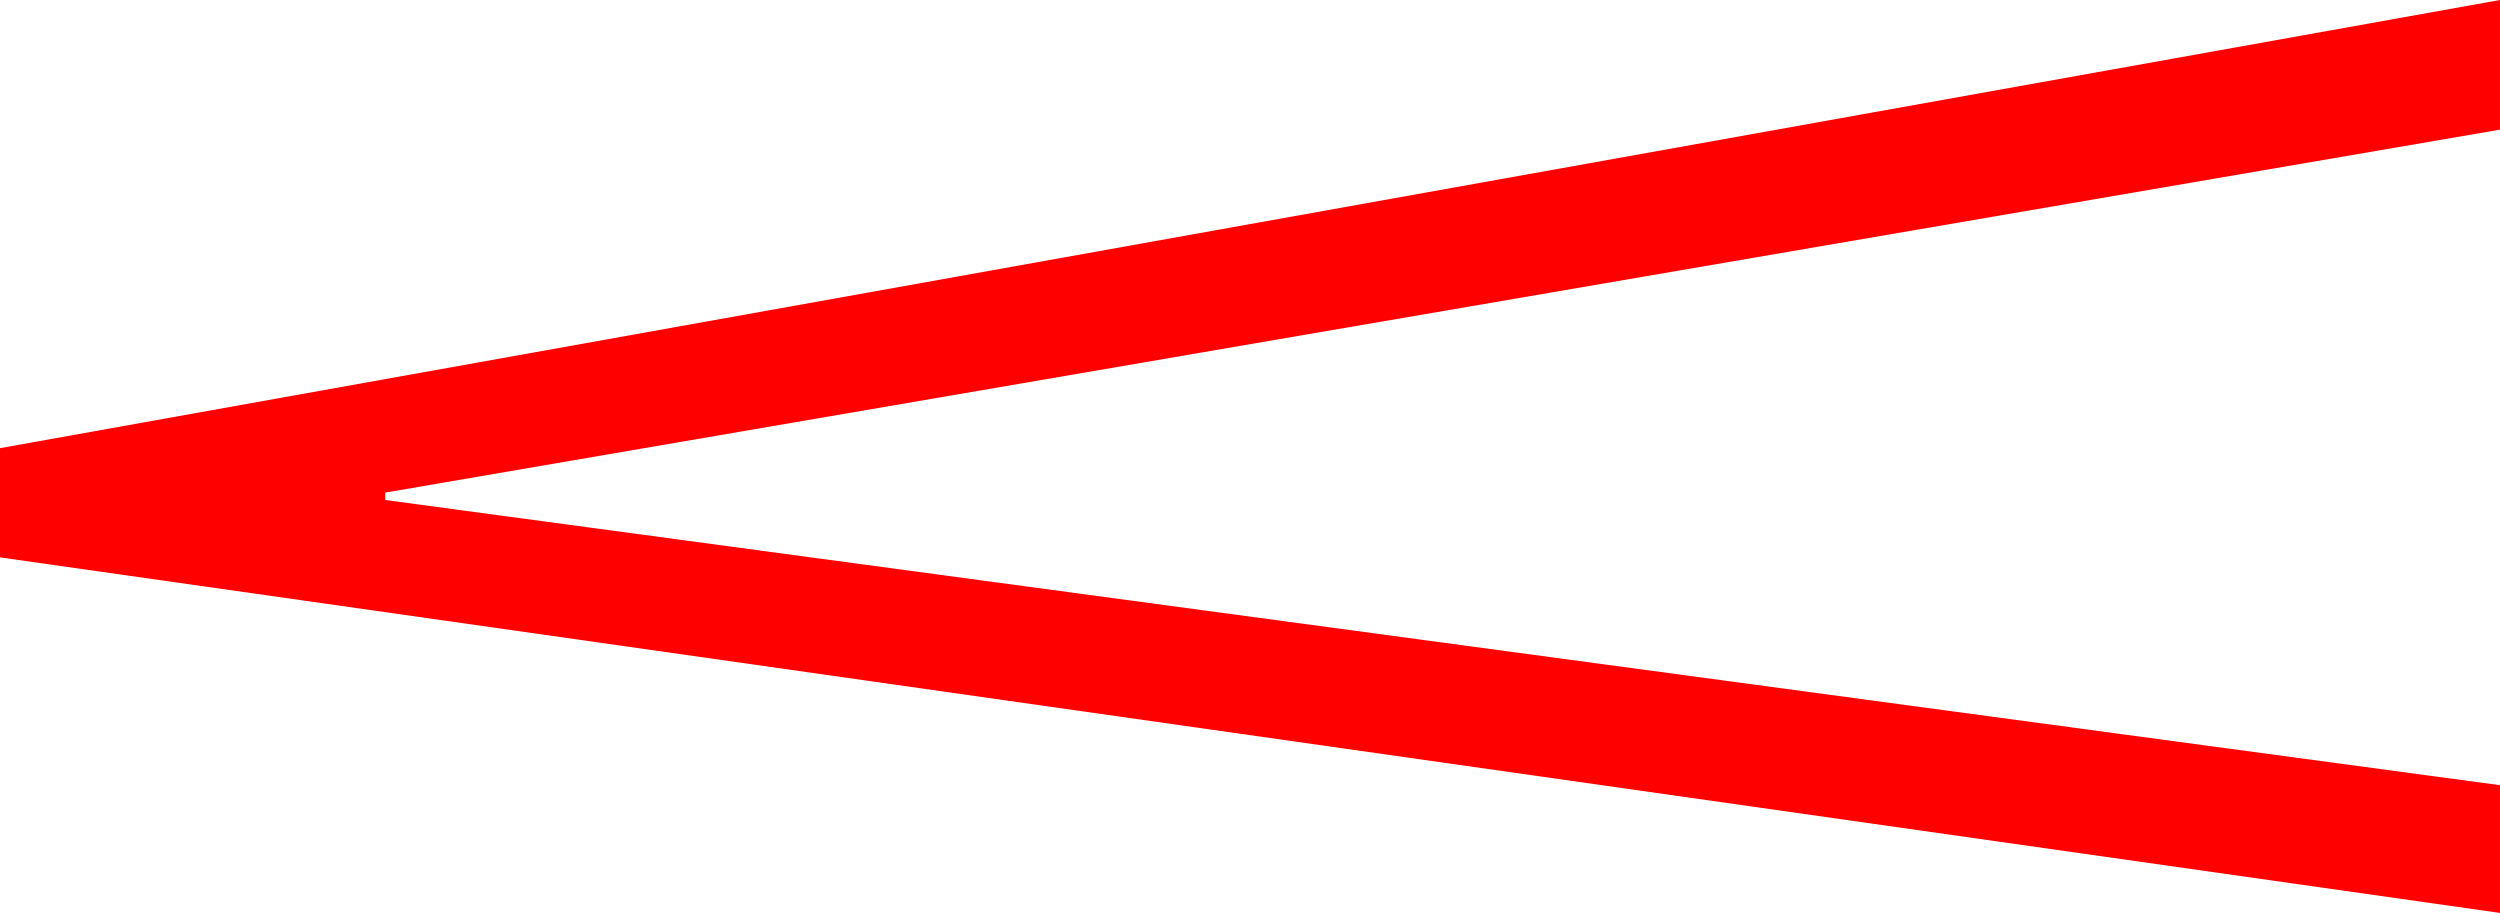 <?xml version="1.0" encoding="utf-8"?>
<!DOCTYPE svg PUBLIC "-//W3C//DTD SVG 1.1//EN" "http://www.w3.org/Graphics/SVG/1.1/DTD/svg11.dtd">
<svg width="39.551" height="14.443" xmlns="http://www.w3.org/2000/svg" xmlns:xlink="http://www.w3.org/1999/xlink" xmlns:xml="http://www.w3.org/XML/1998/namespace" version="1.1">
  <g>
    <g>
      <path style="fill:#FF0000;fill-opacity:1" d="M39.551,0L39.551,2.051 6.094,7.793 6.094,7.91 39.551,12.422 39.551,14.443 0,8.818 0,7.09 39.551,0z" />
    </g>
  </g>
</svg>